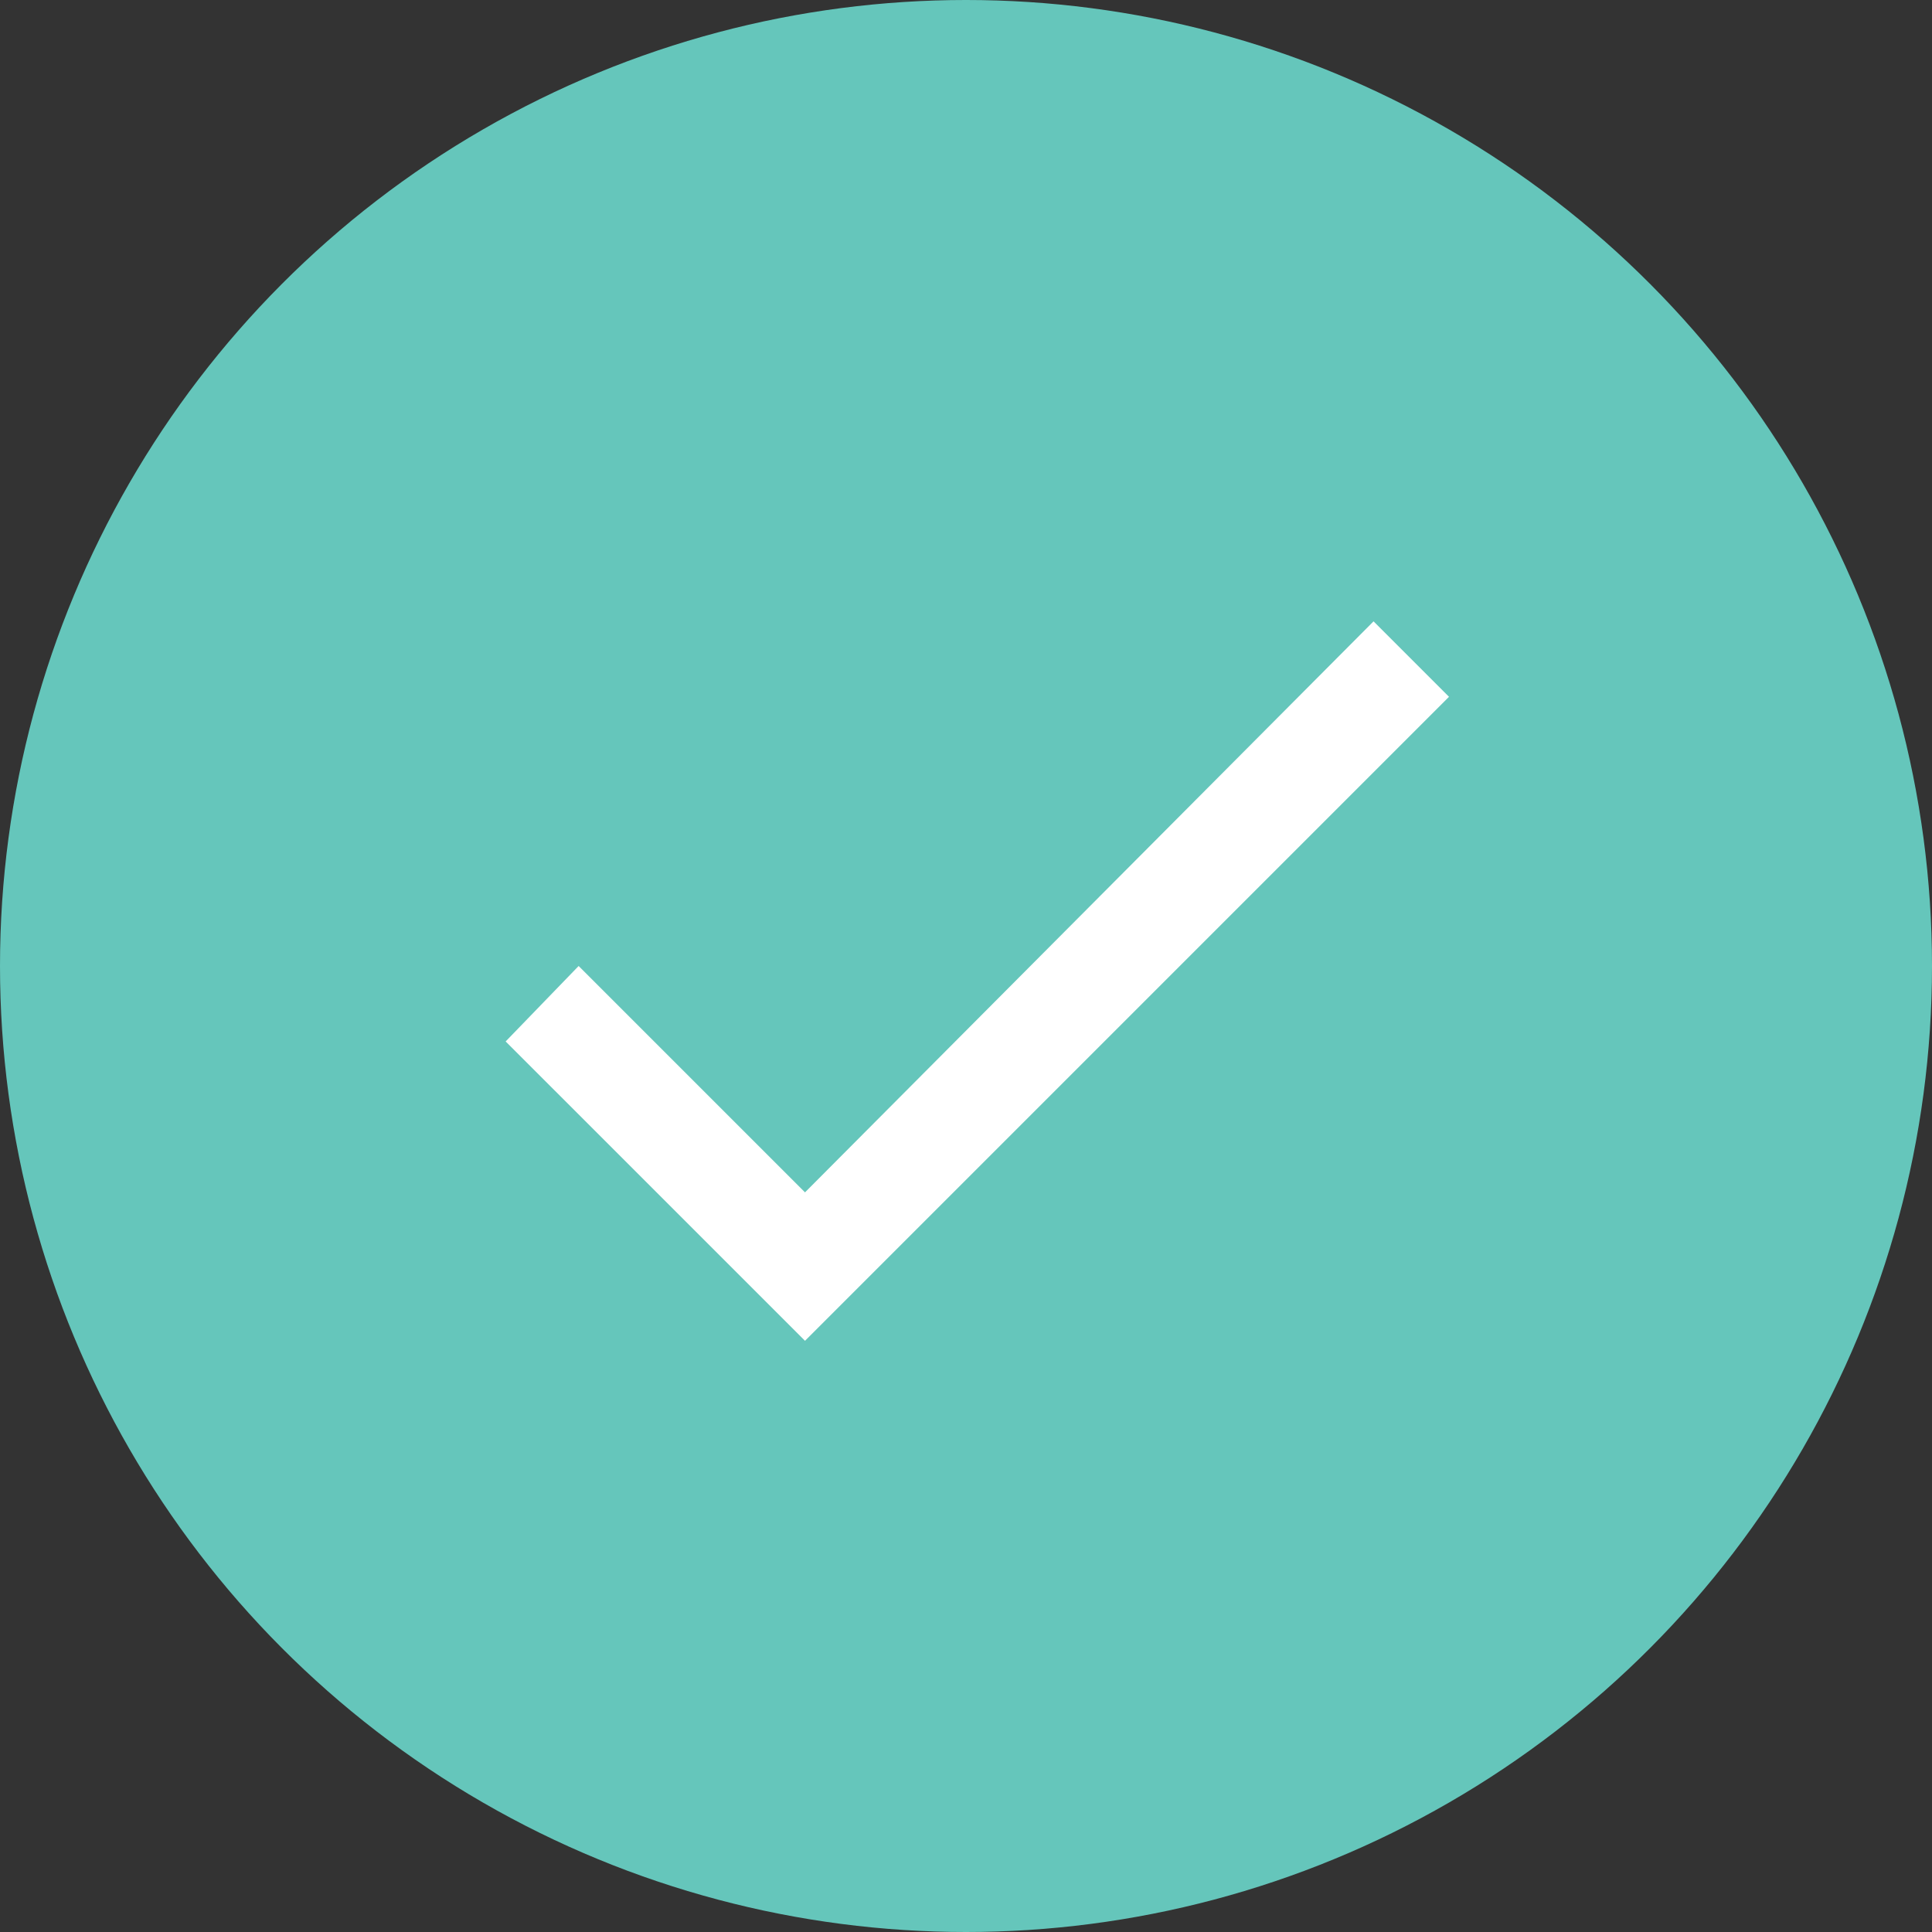<svg width="18" height="18" viewBox="0 0 18 18" fill="none" xmlns="http://www.w3.org/2000/svg">
<rect x="0" y="0" width="18" height="18" fill="#333333" stroke="none"/>
<circle cx="9" cy="9" r="9" fill="#65C6BB"/>
<path d="M7.5 11.109L12.797 5.789L13.5 6.492L7.5 12.492L4.711 9.703L5.391 9L7.5 11.109Z" fill="white"/>
</svg>
